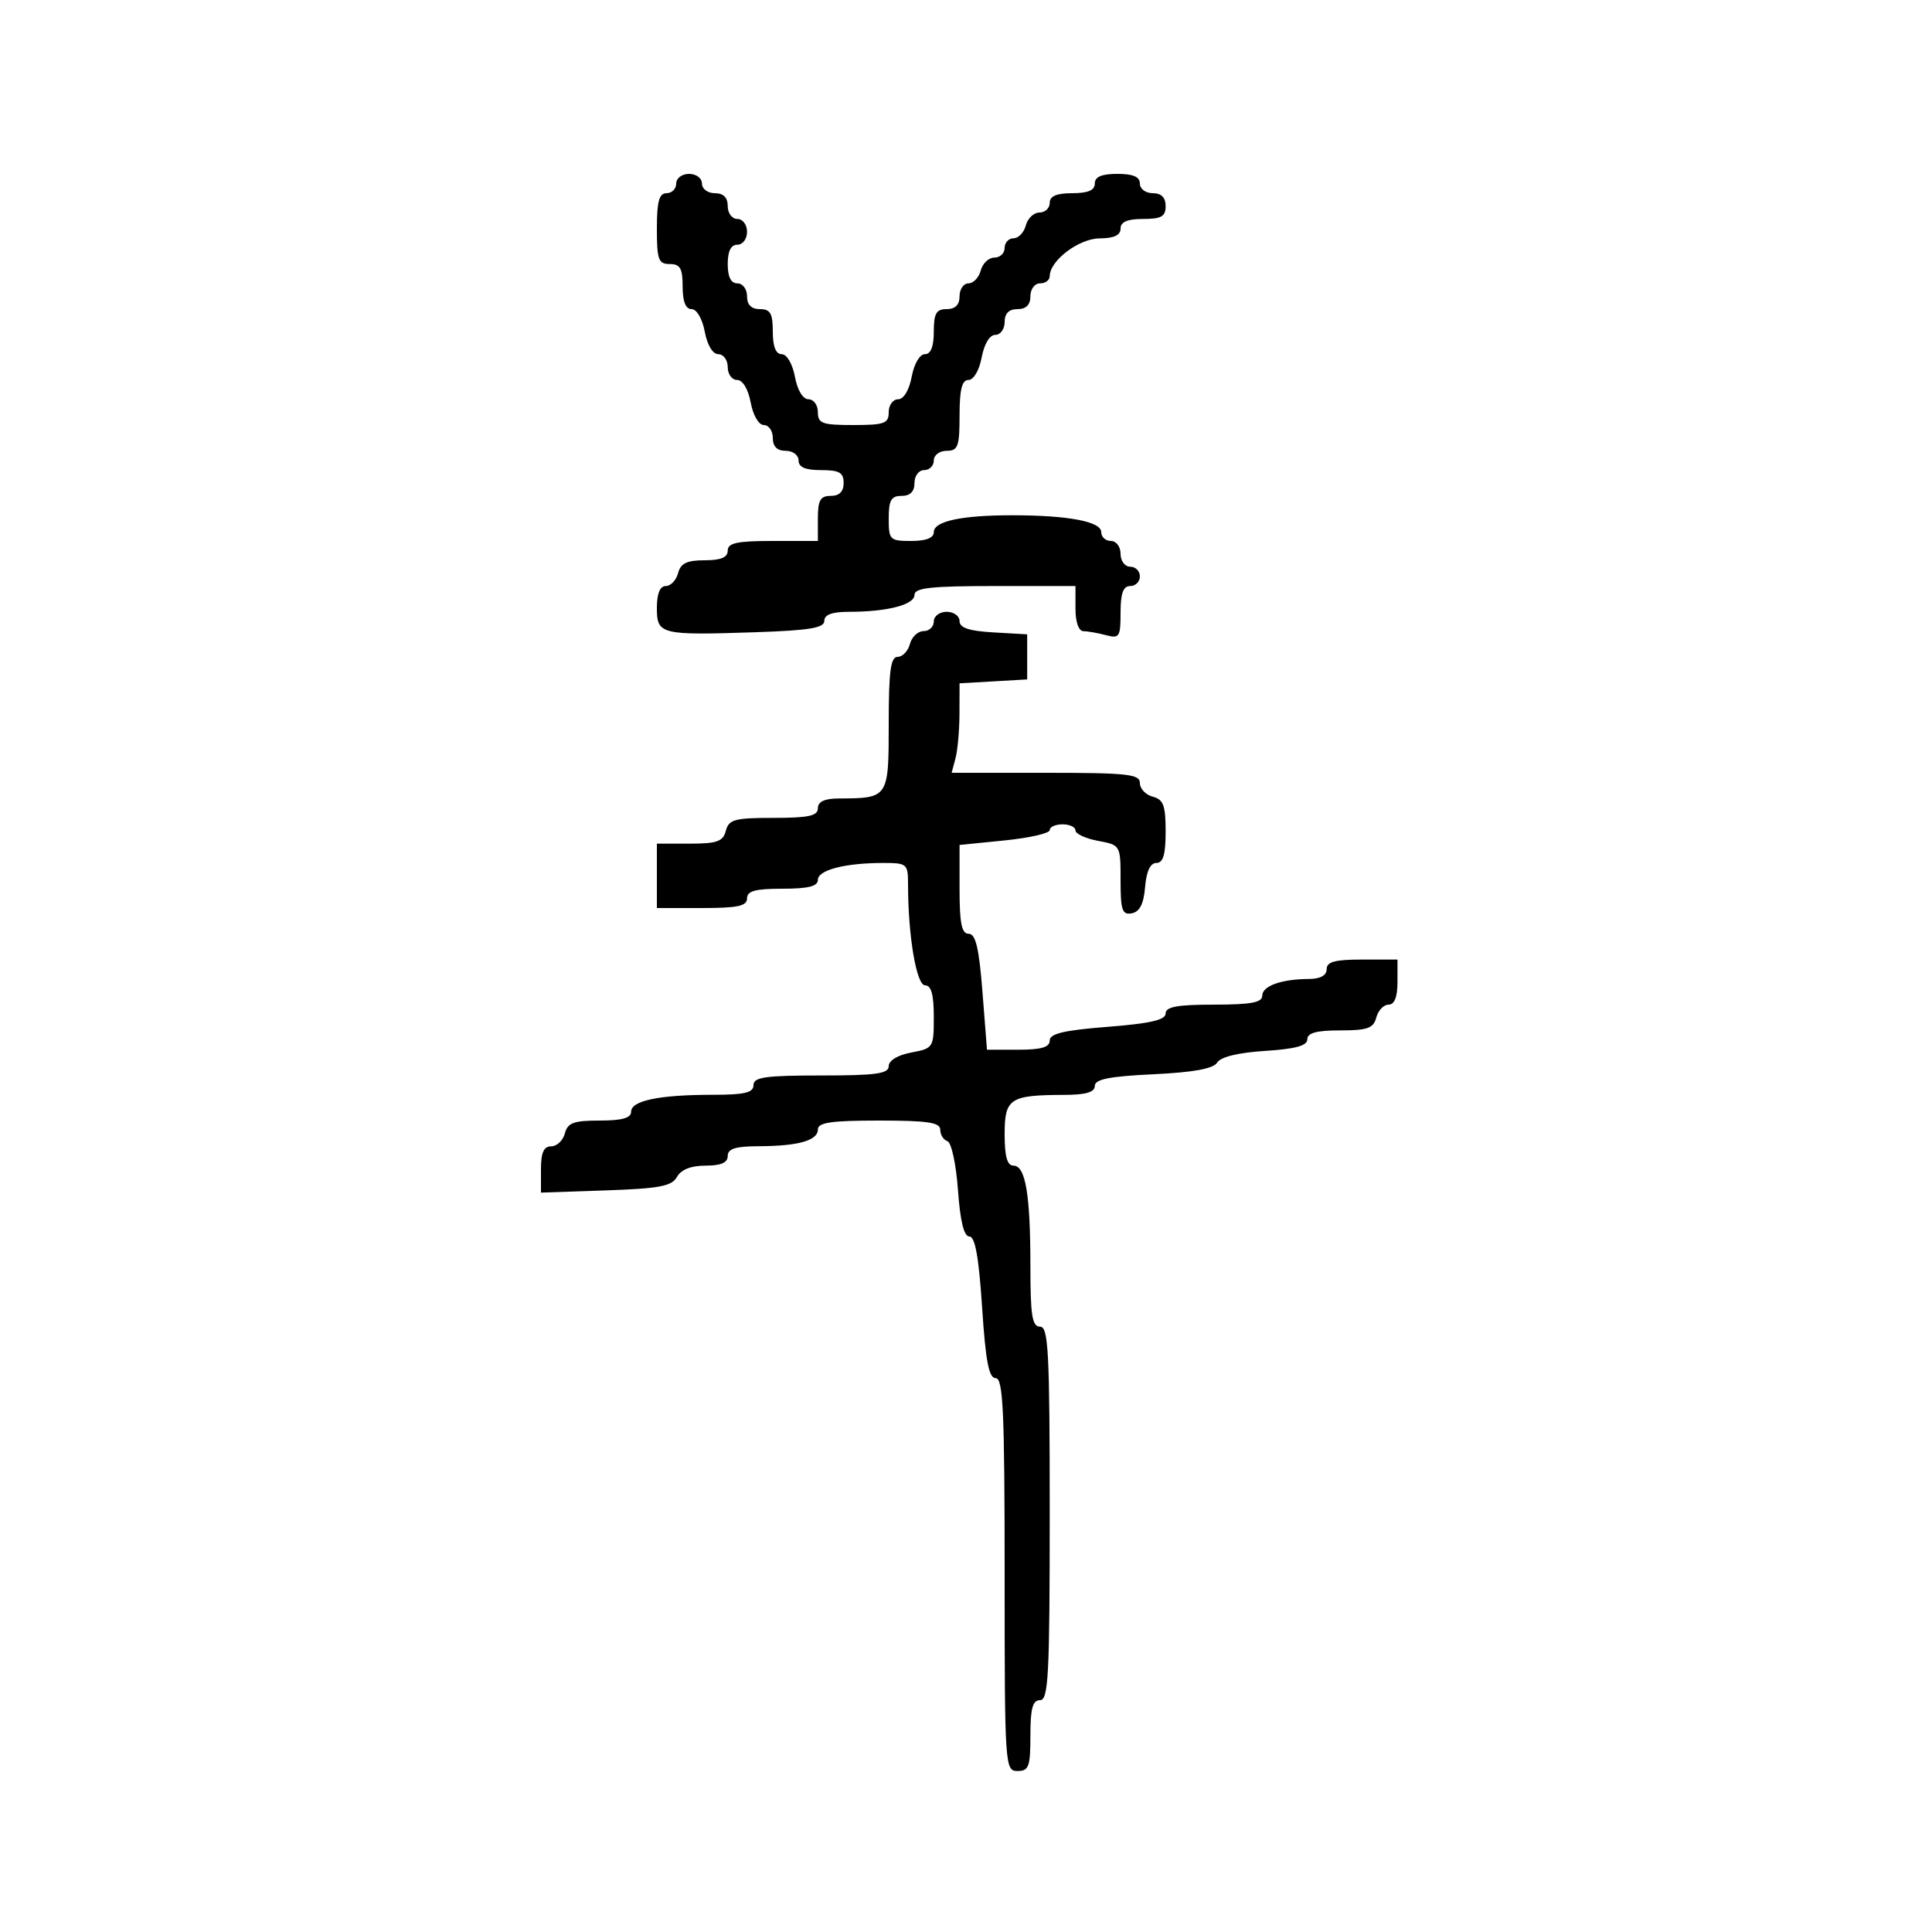 <svg xmlns="http://www.w3.org/2000/svg" width="300" height="300" viewBox="0 0 300 300" version="1.1">
  <defs/>
  <path d="M145,96.5 C145,95.667 145.889,95 147,95 C148.1,95 149,95.651 149,96.448 C149,97.489 150.473,97.98 154.25,98.198 L159.5,98.5 L159.5,105.5 L154.25,105.802 L149,106.105 L148.986,110.802 C148.979,113.386 148.701,116.513 148.37,117.75 L147.767,120 L162.383,120 C175.091,120 177,120.208 177,121.594 C177,122.47 177.9,123.423 179,123.71 C180.656,124.143 181,125.074 181,129.117 C181,132.7 180.617,134 179.56,134 C178.619,134 178.013,135.296 177.81,137.742 C177.593,140.357 176.973,141.583 175.75,141.815 C174.256,142.098 174,141.346 174,136.685 C174,131.234 173.993,131.221 170.5,130.566 C168.575,130.205 167,129.48 167,128.955 C167,128.43 166.1,128 165,128 C163.9,128 163,128.404 163,128.899 C163,129.393 159.85,130.113 156,130.5 L149,131.203 L149,138.101 C149,143.405 149.329,145 150.425,145 C151.5,145 152.022,147.207 152.554,154 L153.258,163 L158.129,163 C161.678,163 163,162.613 163,161.575 C163,160.5 165.207,159.978 172,159.446 C178.615,158.929 181,158.379 181,157.371 C181,156.332 182.814,156 188.5,156 C194.219,156 196,155.671 196,154.617 C196,153.101 198.968,152.035 203.25,152.014 C205.022,152.005 206,151.466 206,150.5 C206,149.348 207.278,149 211.5,149 L217,149 L217,152.5 C217,154.813 216.531,156 215.617,156 C214.856,156 213.998,156.9 213.71,158 C213.274,159.67 212.346,160 208.094,160 C204.423,160 203,160.387 203,161.384 C203,162.379 201.156,162.884 196.432,163.185 C192.293,163.449 189.546,164.116 189.006,164.99 C188.413,165.949 185.352,166.511 179.075,166.811 C172.243,167.137 170,167.585 170,168.622 C170,169.597 168.612,170.004 165.25,170.014 C156.796,170.038 156,170.563 156,176.117 C156,179.593 156.396,181 157.375,181 C159.246,181 160,185.489 160,196.625 C160,204.292 160.273,206 161.5,206 C162.799,206 163,209.889 163,235 C163,260.111 162.799,264 161.5,264 C160.348,264 160,265.278 160,269.5 C160,274.333 159.758,275 158,275 C156.044,275 156,274.333 156,244.5 C156,219.121 155.767,214 154.609,214 C153.55,214 153.048,211.382 152.5,203 C151.992,195.218 151.414,192 150.525,192 C149.68,192 149.1,189.637 148.753,184.789 C148.468,180.804 147.737,177.412 147.118,177.206 C146.503,177.001 146,176.196 146,175.417 C146,174.294 144.029,174 136.5,174 C129.078,174 127,174.303 127,175.383 C127,177.103 123.923,177.969 117.75,177.986 C114.201,177.997 113,178.379 113,179.5 C113,180.544 111.95,181 109.55,181 C107.303,181 105.758,181.61 105.121,182.75 C104.313,184.196 102.396,184.56 94.072,184.844 L84,185.187 L84,181.594 C84,178.972 84.431,178 85.594,178 C86.47,178 87.423,177.1 87.71,176 C88.143,174.344 89.074,174 93.117,174 C96.593,174 98,173.604 98,172.625 C98,170.908 102.366,170 110.625,170 C115.625,170 117,169.676 117,168.5 C117,167.262 118.833,167 127.5,167 C136.021,167 138,166.726 138,165.545 C138,164.675 139.405,163.827 141.5,163.434 C144.933,162.79 145,162.684 145,157.889 C145,154.438 144.601,153 143.642,153 C142.304,153 141,145.277 141,137.353 C141,134.126 140.855,134 137.125,134 C131.228,134 127,135.096 127,136.625 C127,137.625 125.5,138 121.5,138 C117.278,138 116,138.348 116,139.5 C116,140.69 114.556,141 109,141 L102,141 L102,131 L107.094,131 C111.346,131 112.274,130.67 112.71,129 C113.169,127.244 114.074,127 120.117,127 C125.569,127 127,126.688 127,125.5 C127,124.477 128.034,123.996 130.25,123.986 C137.974,123.954 138,123.916 138,112.383 C138,104.209 138.294,102 139.383,102 C140.144,102 141.002,101.1 141.29,100 C141.577,98.9 142.53,98 143.406,98 C144.283,98 145,97.325 145,96.5 Z M105,28.5 C105,27.667 105.889,27 107,27 C108.111,27 109,27.667 109,28.5 C109,29.333 109.889,30 111,30 C112.333,30 113,30.667 113,32 C113,33.111 113.667,34 114.5,34 C115.333,34 116,34.889 116,36 C116,37.111 115.333,38 114.5,38 Q113,38 113,41 Q113,44 114.5,44 C115.333,44 116,44.889 116,46 C116,47.333 116.667,48 118,48 C119.619,48 120,48.667 120,51.5 C120,53.82 120.468,55 121.389,55 C122.184,55 123.058,56.495 123.434,58.5 C123.827,60.595 124.675,62 125.545,62 C126.345,62 127,62.9 127,64 C127,65.758 127.667,66 132.5,66 C137.333,66 138,65.758 138,64 C138,62.9 138.655,62 139.455,62 C140.325,62 141.173,60.595 141.566,58.5 C141.942,56.495 142.816,55 143.611,55 C144.532,55 145,53.82 145,51.5 C145,48.667 145.381,48 147,48 C148.333,48 149,47.333 149,46 C149,44.9 149.623,44 150.383,44 C151.144,44 152.002,43.1 152.29,42 C152.577,40.9 153.53,40 154.406,40 C155.283,40 156,39.325 156,38.5 C156,37.675 156.623,37 157.383,37 C158.144,37 159.002,36.1 159.29,35 C159.577,33.9 160.53,33 161.406,33 C162.283,33 163,32.325 163,31.5 C163,30.452 164.056,30 166.5,30 C168.944,30 170,29.548 170,28.5 C170,27.452 171.056,27 173.5,27 C175.944,27 177,27.452 177,28.5 C177,29.333 177.889,30 179,30 C180.333,30 181,30.667 181,32 C181,33.619 180.333,34 177.5,34 C175.056,34 174,34.452 174,35.5 C174,36.522 172.965,37.006 170.75,37.017 C167.53,37.034 163,40.467 163,42.891 C163,43.501 162.325,44 161.5,44 C160.667,44 160,44.889 160,46 C160,47.333 159.333,48 158,48 C156.667,48 156,48.667 156,50 C156,51.1 155.345,52 154.545,52 C153.675,52 152.827,53.405 152.434,55.5 C152.058,57.505 151.184,59 150.389,59 C149.372,59 149,60.474 149,64.5 C149,69.333 148.758,70 147,70 C145.889,70 145,70.667 145,71.5 C145,72.325 144.325,73 143.5,73 C142.667,73 142,73.889 142,75 C142,76.333 141.333,77 140,77 C138.381,77 138,77.667 138,80.5 C138,83.833 138.167,84 141.5,84 C143.803,84 145,83.53 145,82.625 C145,80.92 149.371,79.997 157.375,80.011 C165.95,80.026 171,80.997 171,82.631 C171,83.384 171.675,84 172.5,84 C173.333,84 174,84.889 174,86 C174,87.111 174.667,88 175.5,88 C176.325,88 177,88.675 177,89.5 C177,90.325 176.325,91 175.5,91 C174.41,91 174,92.124 174,95.117 C174,98.898 173.817,99.184 171.75,98.63 C170.512,98.299 168.938,98.021 168.25,98.014 C167.491,98.005 167,96.626 167,94.5 L167,91 L154.5,91 C144.561,91 142,91.282 142,92.375 C142,93.904 137.772,95 131.875,95 C129.208,95 128,95.439 128,96.409 C128,97.511 125.662,97.895 117.25,98.174 C102.532,98.661 102,98.529 102,94.383 C102,92.169 102.478,91 103.383,91 C104.144,91 105.002,90.1 105.29,89 C105.69,87.468 106.654,87 109.406,87 C111.934,87 113,86.555 113,85.5 C113,84.31 114.444,84 120,84 L127,84 L127,80.5 C127,77.667 127.381,77 129,77 C130.333,77 131,76.333 131,75 C131,73.381 130.333,73 127.5,73 C125.056,73 124,72.548 124,71.5 C124,70.667 123.111,70 122,70 C120.667,70 120,69.333 120,68 C120,66.9 119.375,66 118.611,66 C117.816,66 116.942,64.505 116.566,62.5 C116.173,60.405 115.325,59 114.455,59 C113.655,59 113,58.1 113,57 C113,55.9 112.345,55 111.545,55 C110.675,55 109.827,53.595 109.434,51.5 C109.058,49.495 108.184,48 107.389,48 C106.468,48 106,46.82 106,44.5 C106,41.667 105.619,41 104,41 C102.242,41 102,40.333 102,35.5 C102,31.278 102.348,30 103.5,30 C104.325,30 105,29.325 105,28.5 Z"/>
</svg>


